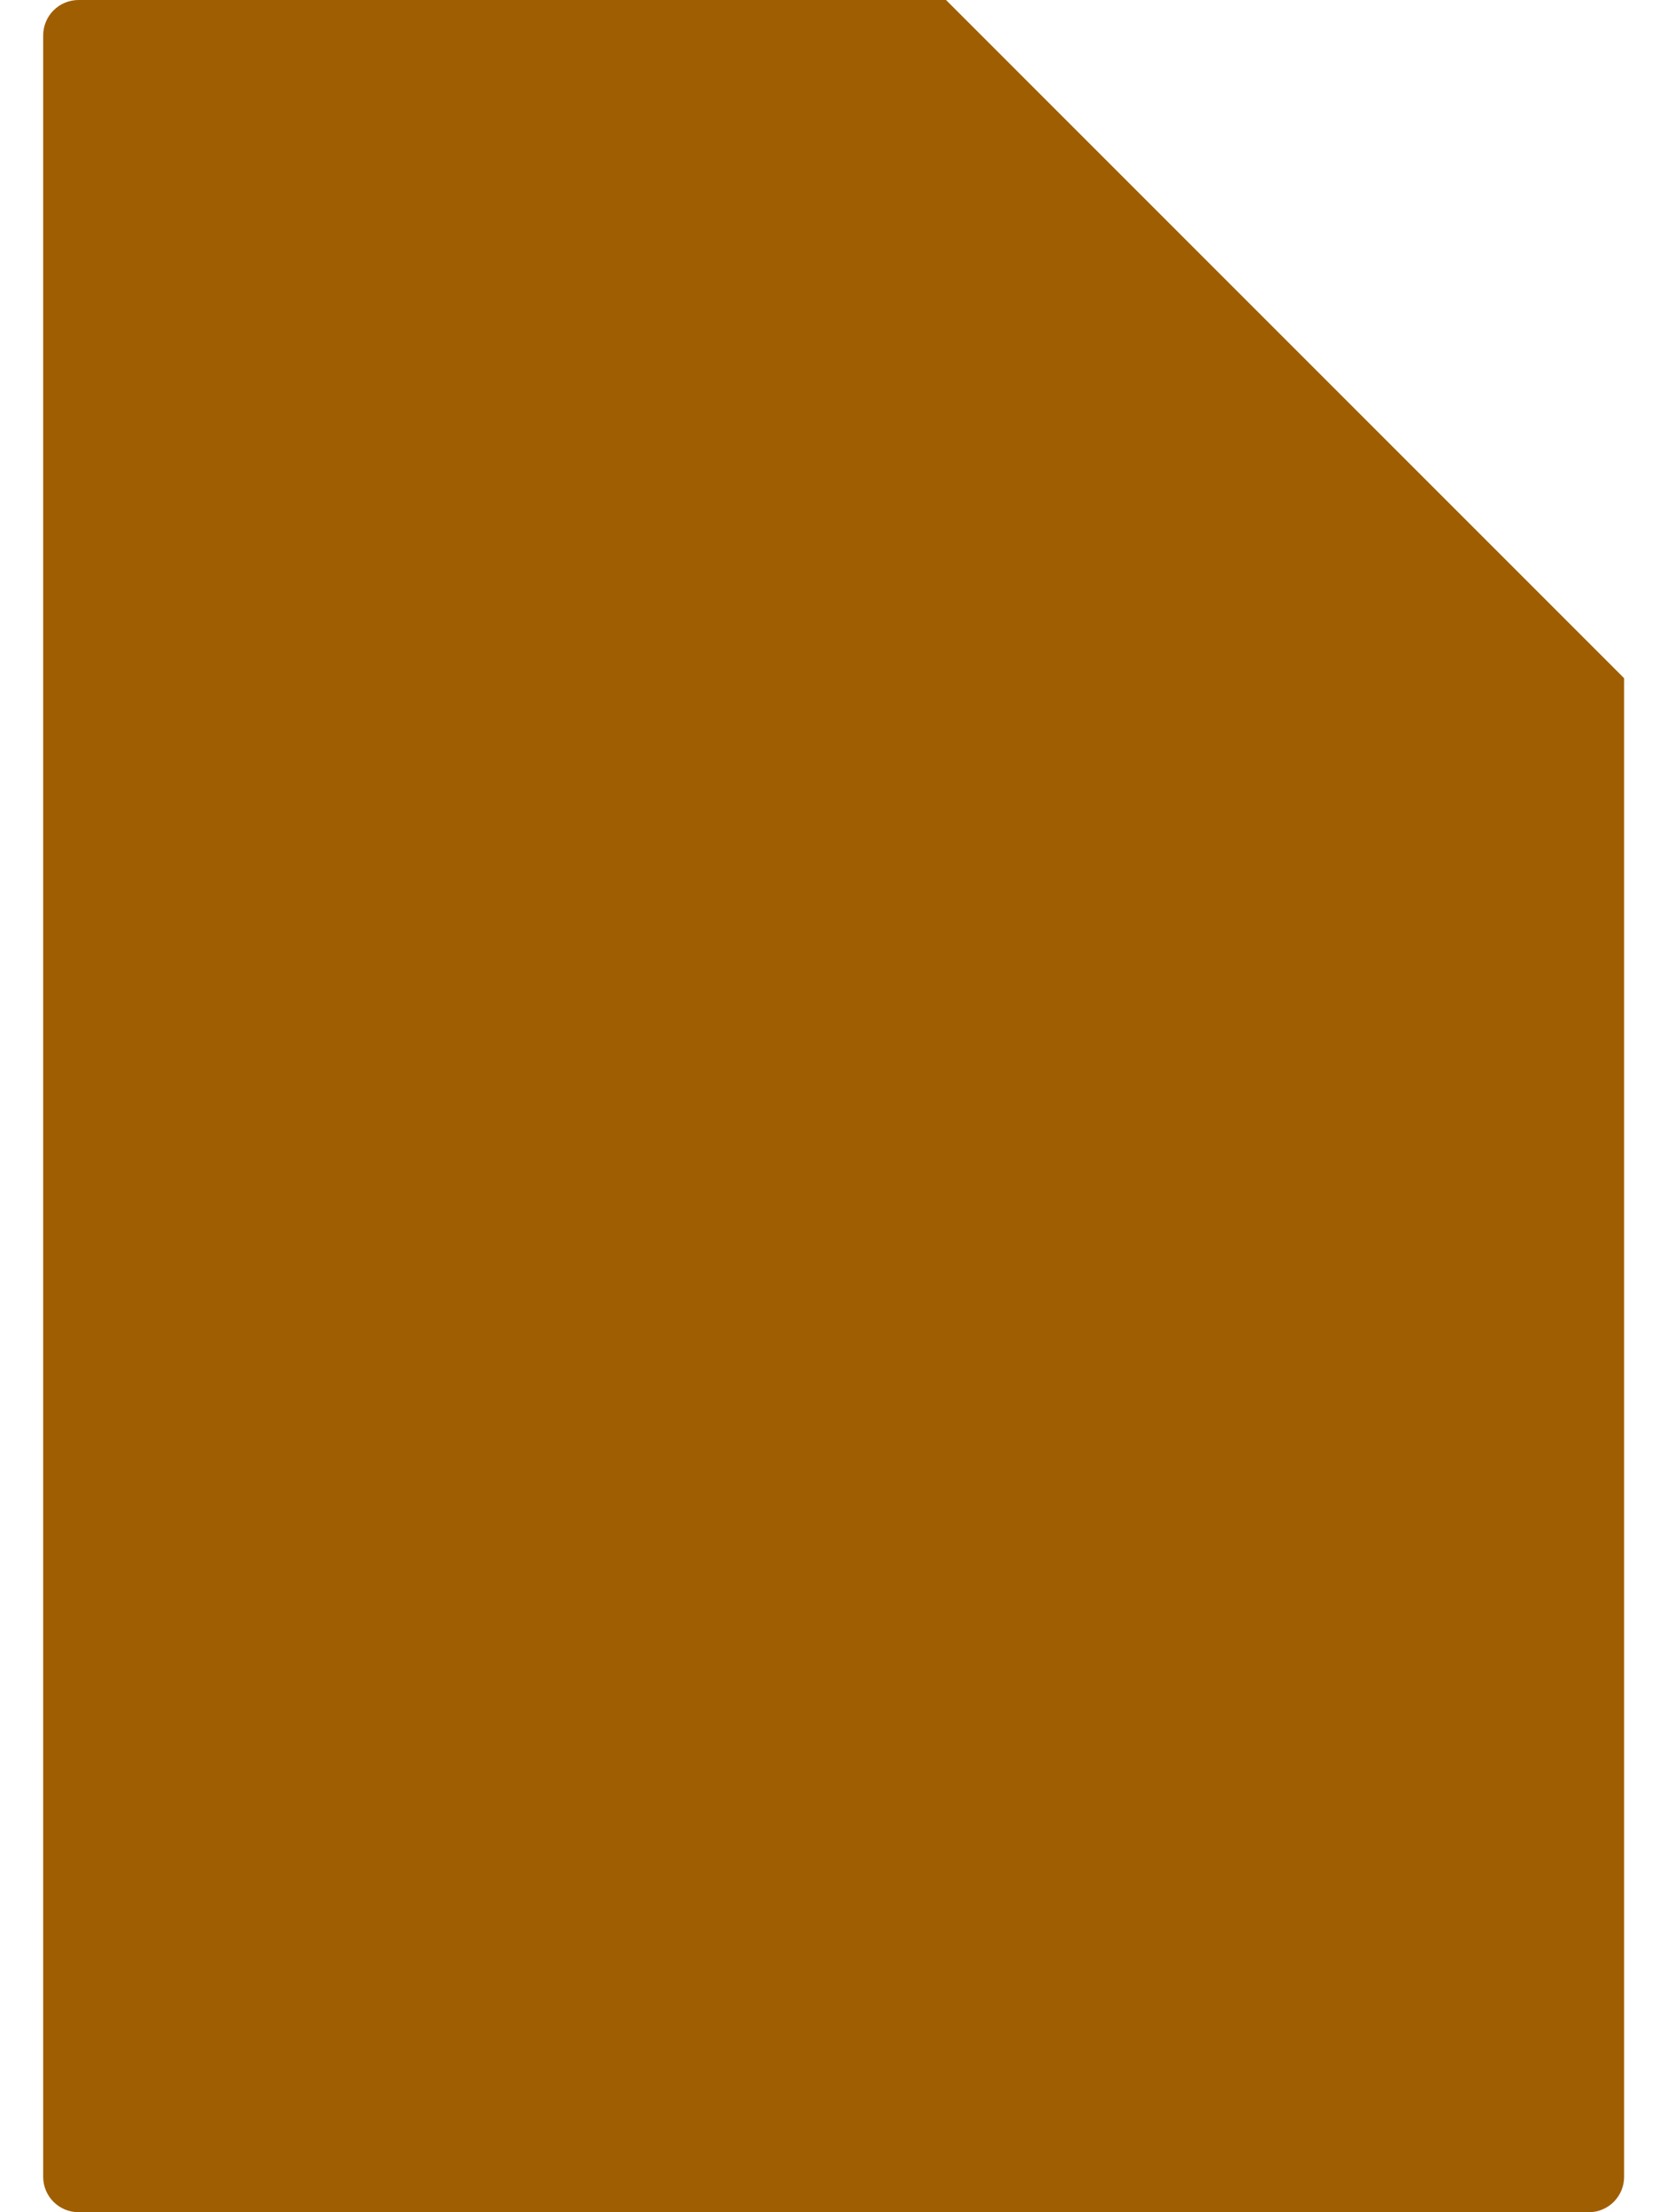 <svg width="33" height="44" viewBox="0 0 33 44" fill="none" xmlns="http://www.w3.org/2000/svg">
<path d="M31.603 44H1.563C1.376 44 1.197 43.926 1.065 43.794C0.933 43.662 0.859 43.483 0.859 43.297V0.703C0.859 0.517 0.933 0.338 1.065 0.206C1.197 0.074 1.376 0 1.563 0L18.818 0L32.306 13.489V43.297C32.306 43.483 32.232 43.662 32.1 43.794C31.968 43.926 31.79 44 31.603 44Z" fill="#A05E03"/>
</svg>
